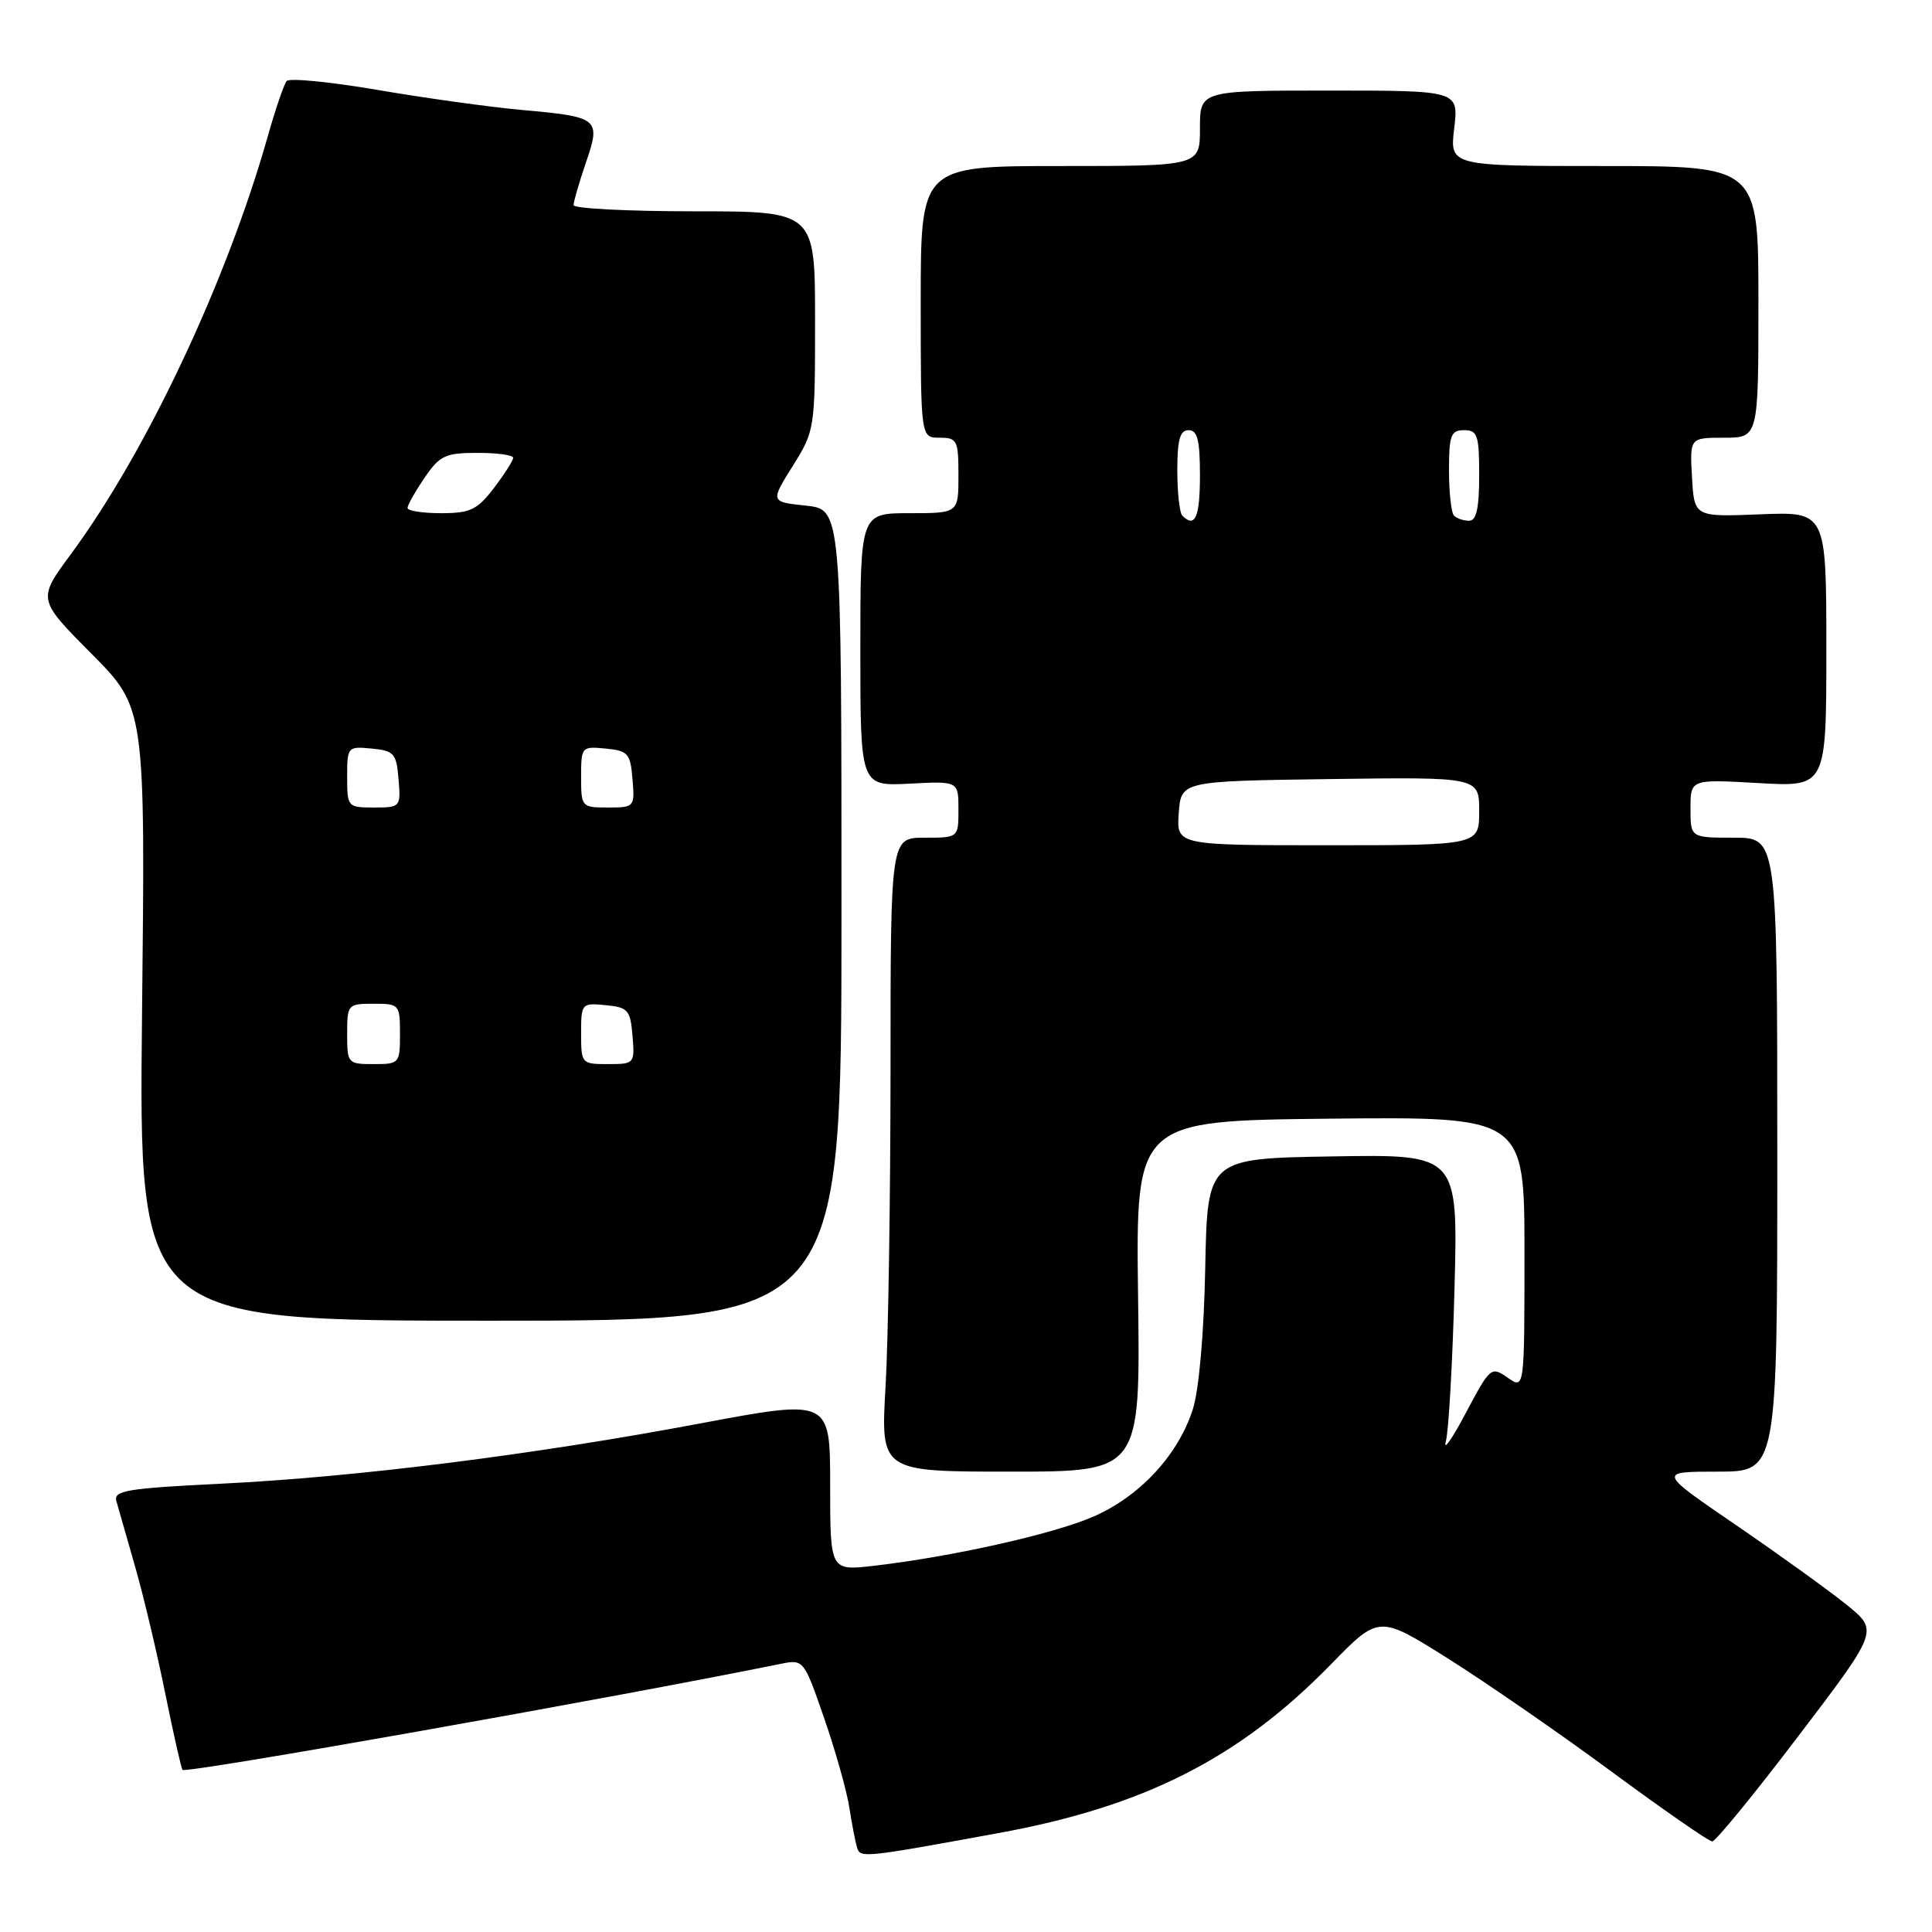 <?xml version="1.0" encoding="UTF-8" standalone="no"?>
<!DOCTYPE svg PUBLIC "-//W3C//DTD SVG 1.1//EN" "http://www.w3.org/Graphics/SVG/1.1/DTD/svg11.dtd" >
<svg xmlns="http://www.w3.org/2000/svg" xmlns:xlink="http://www.w3.org/1999/xlink" version="1.1" viewBox="0 0 256 256">
 <g >
 <path fill="currentColor"
d=" M 132.37 242.88 C 151.64 239.36 164.24 232.96 176.37 220.52 C 182.72 214.01 182.72 214.01 191.86 219.76 C 196.88 222.92 206.64 229.66 213.54 234.75 C 220.44 239.84 226.44 244.00 226.88 244.00 C 227.32 244.00 232.46 237.72 238.30 230.03 C 248.92 216.07 248.92 216.07 244.71 212.66 C 242.39 210.78 235.81 206.04 230.09 202.12 C 219.67 195.00 219.67 195.00 227.59 195.00 C 235.50 195.00 235.50 195.00 235.50 153.00 C 235.50 111.00 235.50 111.00 229.75 111.00 C 224.00 111.00 224.00 111.00 224.00 107.13 C 224.00 103.25 224.00 103.25 233.00 103.76 C 242.00 104.28 242.00 104.28 242.00 86.04 C 242.00 67.80 242.00 67.80 233.25 68.15 C 224.50 68.50 224.50 68.50 224.20 63.25 C 223.90 58.00 223.90 58.00 228.45 58.00 C 233.00 58.00 233.00 58.00 233.00 40.00 C 233.00 22.00 233.00 22.00 212.55 22.00 C 192.09 22.00 192.09 22.00 192.69 17.00 C 193.28 12.00 193.28 12.00 176.14 12.00 C 159.00 12.00 159.00 12.00 159.00 17.00 C 159.00 22.00 159.00 22.00 140.50 22.00 C 122.00 22.00 122.00 22.00 122.00 40.00 C 122.00 58.00 122.00 58.00 124.50 58.00 C 126.83 58.00 127.00 58.33 127.00 63.00 C 127.00 68.00 127.00 68.00 120.50 68.00 C 114.00 68.00 114.00 68.00 114.00 86.09 C 114.00 104.17 114.00 104.17 120.50 103.84 C 127.00 103.50 127.00 103.50 127.00 107.25 C 127.00 111.00 127.00 111.00 122.50 111.00 C 118.00 111.00 118.00 111.00 118.00 141.75 C 117.99 158.66 117.70 177.56 117.34 183.75 C 116.69 195.00 116.69 195.00 133.90 195.00 C 151.11 195.00 151.11 195.00 150.80 171.75 C 150.50 148.50 150.50 148.50 176.25 148.23 C 202.00 147.97 202.00 147.97 202.00 166.04 C 202.00 184.11 202.00 184.11 199.77 182.55 C 197.59 181.02 197.46 181.13 194.22 187.24 C 192.40 190.68 191.21 192.38 191.58 191.00 C 191.96 189.62 192.47 180.50 192.73 170.73 C 193.20 152.95 193.20 152.95 176.59 153.23 C 159.99 153.50 159.99 153.50 159.70 168.00 C 159.53 176.73 158.87 184.19 158.05 186.76 C 156.10 192.83 150.98 198.33 144.81 200.99 C 139.42 203.31 126.02 206.30 115.75 207.48 C 110.00 208.14 110.00 208.14 110.00 196.76 C 110.00 185.38 110.00 185.38 92.75 188.62 C 70.55 192.79 47.22 195.72 29.23 196.60 C 16.83 197.21 15.02 197.51 15.42 198.90 C 15.67 199.78 16.78 203.65 17.88 207.50 C 18.99 211.35 20.79 218.94 21.89 224.36 C 22.99 229.78 24.02 234.35 24.19 234.52 C 24.69 235.01 80.40 225.14 103.50 220.46 C 106.47 219.86 106.53 219.93 109.21 227.68 C 110.70 231.98 112.20 237.30 112.54 239.50 C 112.88 241.70 113.34 244.08 113.56 244.80 C 114.01 246.22 114.27 246.19 132.37 242.88 Z  M 111.50 121.25 C 111.50 67.50 111.50 67.50 106.79 67.00 C 102.07 66.50 102.07 66.50 105.04 61.75 C 107.97 57.06 108.00 56.84 108.00 42.50 C 108.00 28.00 108.00 28.00 92.00 28.00 C 83.20 28.00 76.00 27.63 76.00 27.18 C 76.00 26.73 76.73 24.20 77.63 21.57 C 79.64 15.69 79.40 15.49 69.15 14.57 C 64.94 14.19 56.35 13.00 50.06 11.92 C 43.78 10.85 38.34 10.31 37.98 10.74 C 37.63 11.16 36.51 14.42 35.50 18.00 C 30.03 37.32 19.41 59.86 9.37 73.46 C 4.97 79.42 4.97 79.42 12.11 86.61 C 19.26 93.81 19.26 93.81 18.82 134.40 C 18.39 175.00 18.39 175.00 64.95 175.00 C 111.50 175.00 111.50 175.00 111.50 121.25 Z  M 156.19 107.75 C 156.50 103.50 156.50 103.50 176.25 103.23 C 196.00 102.96 196.00 102.96 196.00 107.48 C 196.00 112.00 196.00 112.00 175.94 112.00 C 155.89 112.00 155.89 112.00 156.19 107.75 Z  M 156.67 68.33 C 156.30 67.97 156.00 65.27 156.00 62.33 C 156.00 58.26 156.35 57.00 157.50 57.00 C 158.67 57.00 159.00 58.33 159.00 63.00 C 159.00 68.54 158.35 70.02 156.67 68.33 Z  M 192.67 68.33 C 192.30 67.97 192.00 65.27 192.00 62.33 C 192.00 57.67 192.25 57.00 194.00 57.00 C 195.78 57.00 196.00 57.67 196.00 63.00 C 196.00 67.33 195.63 69.00 194.67 69.00 C 193.93 69.00 193.03 68.70 192.67 68.33 Z  M 46.00 137.00 C 46.00 133.10 46.08 133.00 49.50 133.00 C 52.92 133.00 53.00 133.10 53.00 137.00 C 53.00 140.90 52.92 141.00 49.50 141.00 C 46.08 141.00 46.00 140.90 46.00 137.00 Z  M 77.00 136.94 C 77.00 132.95 77.07 132.88 80.25 133.19 C 83.22 133.47 83.53 133.83 83.81 137.25 C 84.12 140.94 84.06 141.00 80.56 141.00 C 77.06 141.00 77.00 140.93 77.00 136.94 Z  M 46.00 102.94 C 46.00 98.95 46.07 98.88 49.25 99.19 C 52.22 99.47 52.53 99.83 52.81 103.25 C 53.12 106.94 53.06 107.00 49.56 107.00 C 46.06 107.00 46.00 106.93 46.00 102.94 Z  M 77.00 102.94 C 77.00 98.95 77.07 98.88 80.25 99.19 C 83.22 99.47 83.53 99.83 83.81 103.25 C 84.12 106.94 84.06 107.00 80.56 107.00 C 77.06 107.00 77.00 106.93 77.00 102.94 Z  M 54.00 67.31 C 54.00 66.93 55.01 65.14 56.25 63.32 C 58.26 60.36 59.00 60.01 63.25 60.01 C 65.86 60.00 68.00 60.30 68.00 60.66 C 68.00 61.02 66.85 62.82 65.45 64.66 C 63.23 67.56 62.32 68.00 58.45 68.00 C 56.00 68.00 54.00 67.69 54.00 67.31 Z "/>
</g>
</svg>